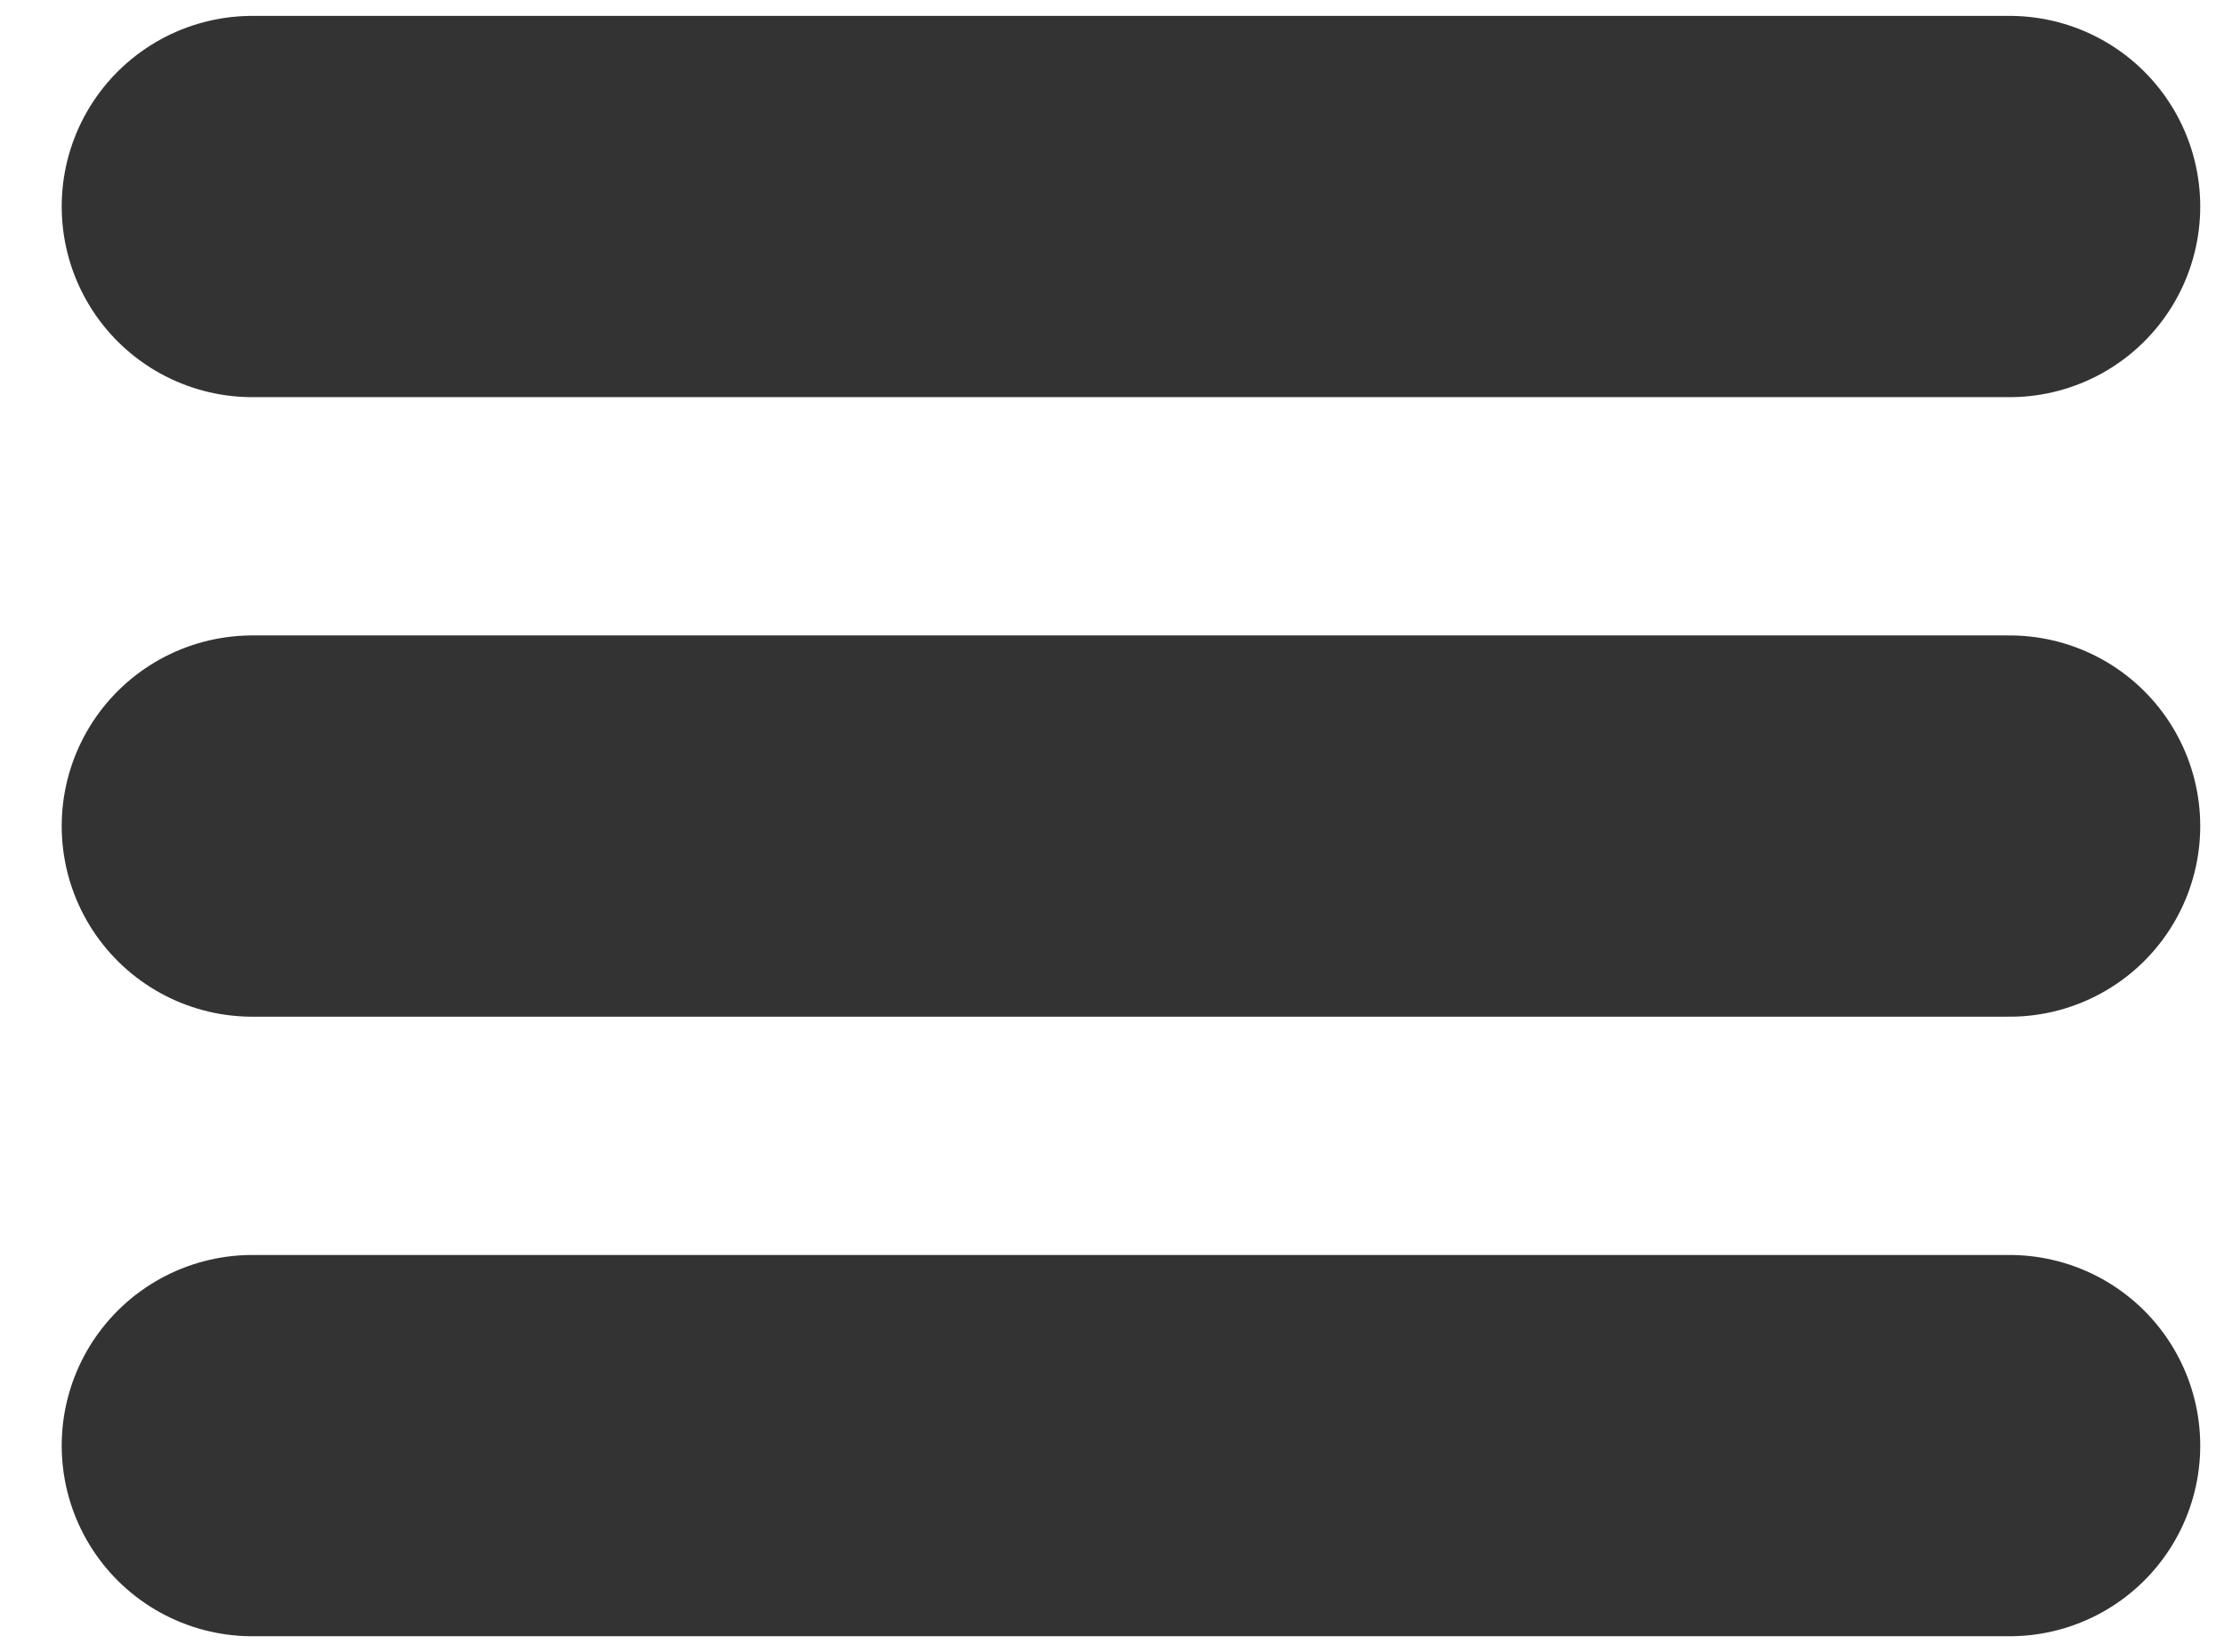 <?xml version="1.0" encoding="UTF-8" standalone="no"?>
<svg width="35px" height="26px" viewBox="0 0 35 26" version="1.1" xmlns="http://www.w3.org/2000/svg" xmlns:xlink="http://www.w3.org/1999/xlink">
    <!-- Generator: Sketch 3.6.1 (26313) - http://www.bohemiancoding.com/sketch -->
    <title>Group 3</title>
    <desc>Created with Sketch.</desc>
    <defs></defs>
    <g id="Welcome" stroke="none" stroke-width="1" fill="none" fill-rule="evenodd" stroke-linecap="round">
        <g id="Desktop-HD-Copy-2" transform="translate(-1357, -41)" stroke="#333333" stroke-width="6">
            <g id="Group-3" transform="translate(1360, 42)">
                <path d="M0.971,2.25 L28.626,2.25" id="Line"></path>
                <path d="M0.971,12 L28.626,12" id="Line-Copy"></path>
                <path d="M0.971,21.75 L28.626,21.75" id="Line-Copy-2"></path>
            </g>
        </g>
    </g>
</svg>